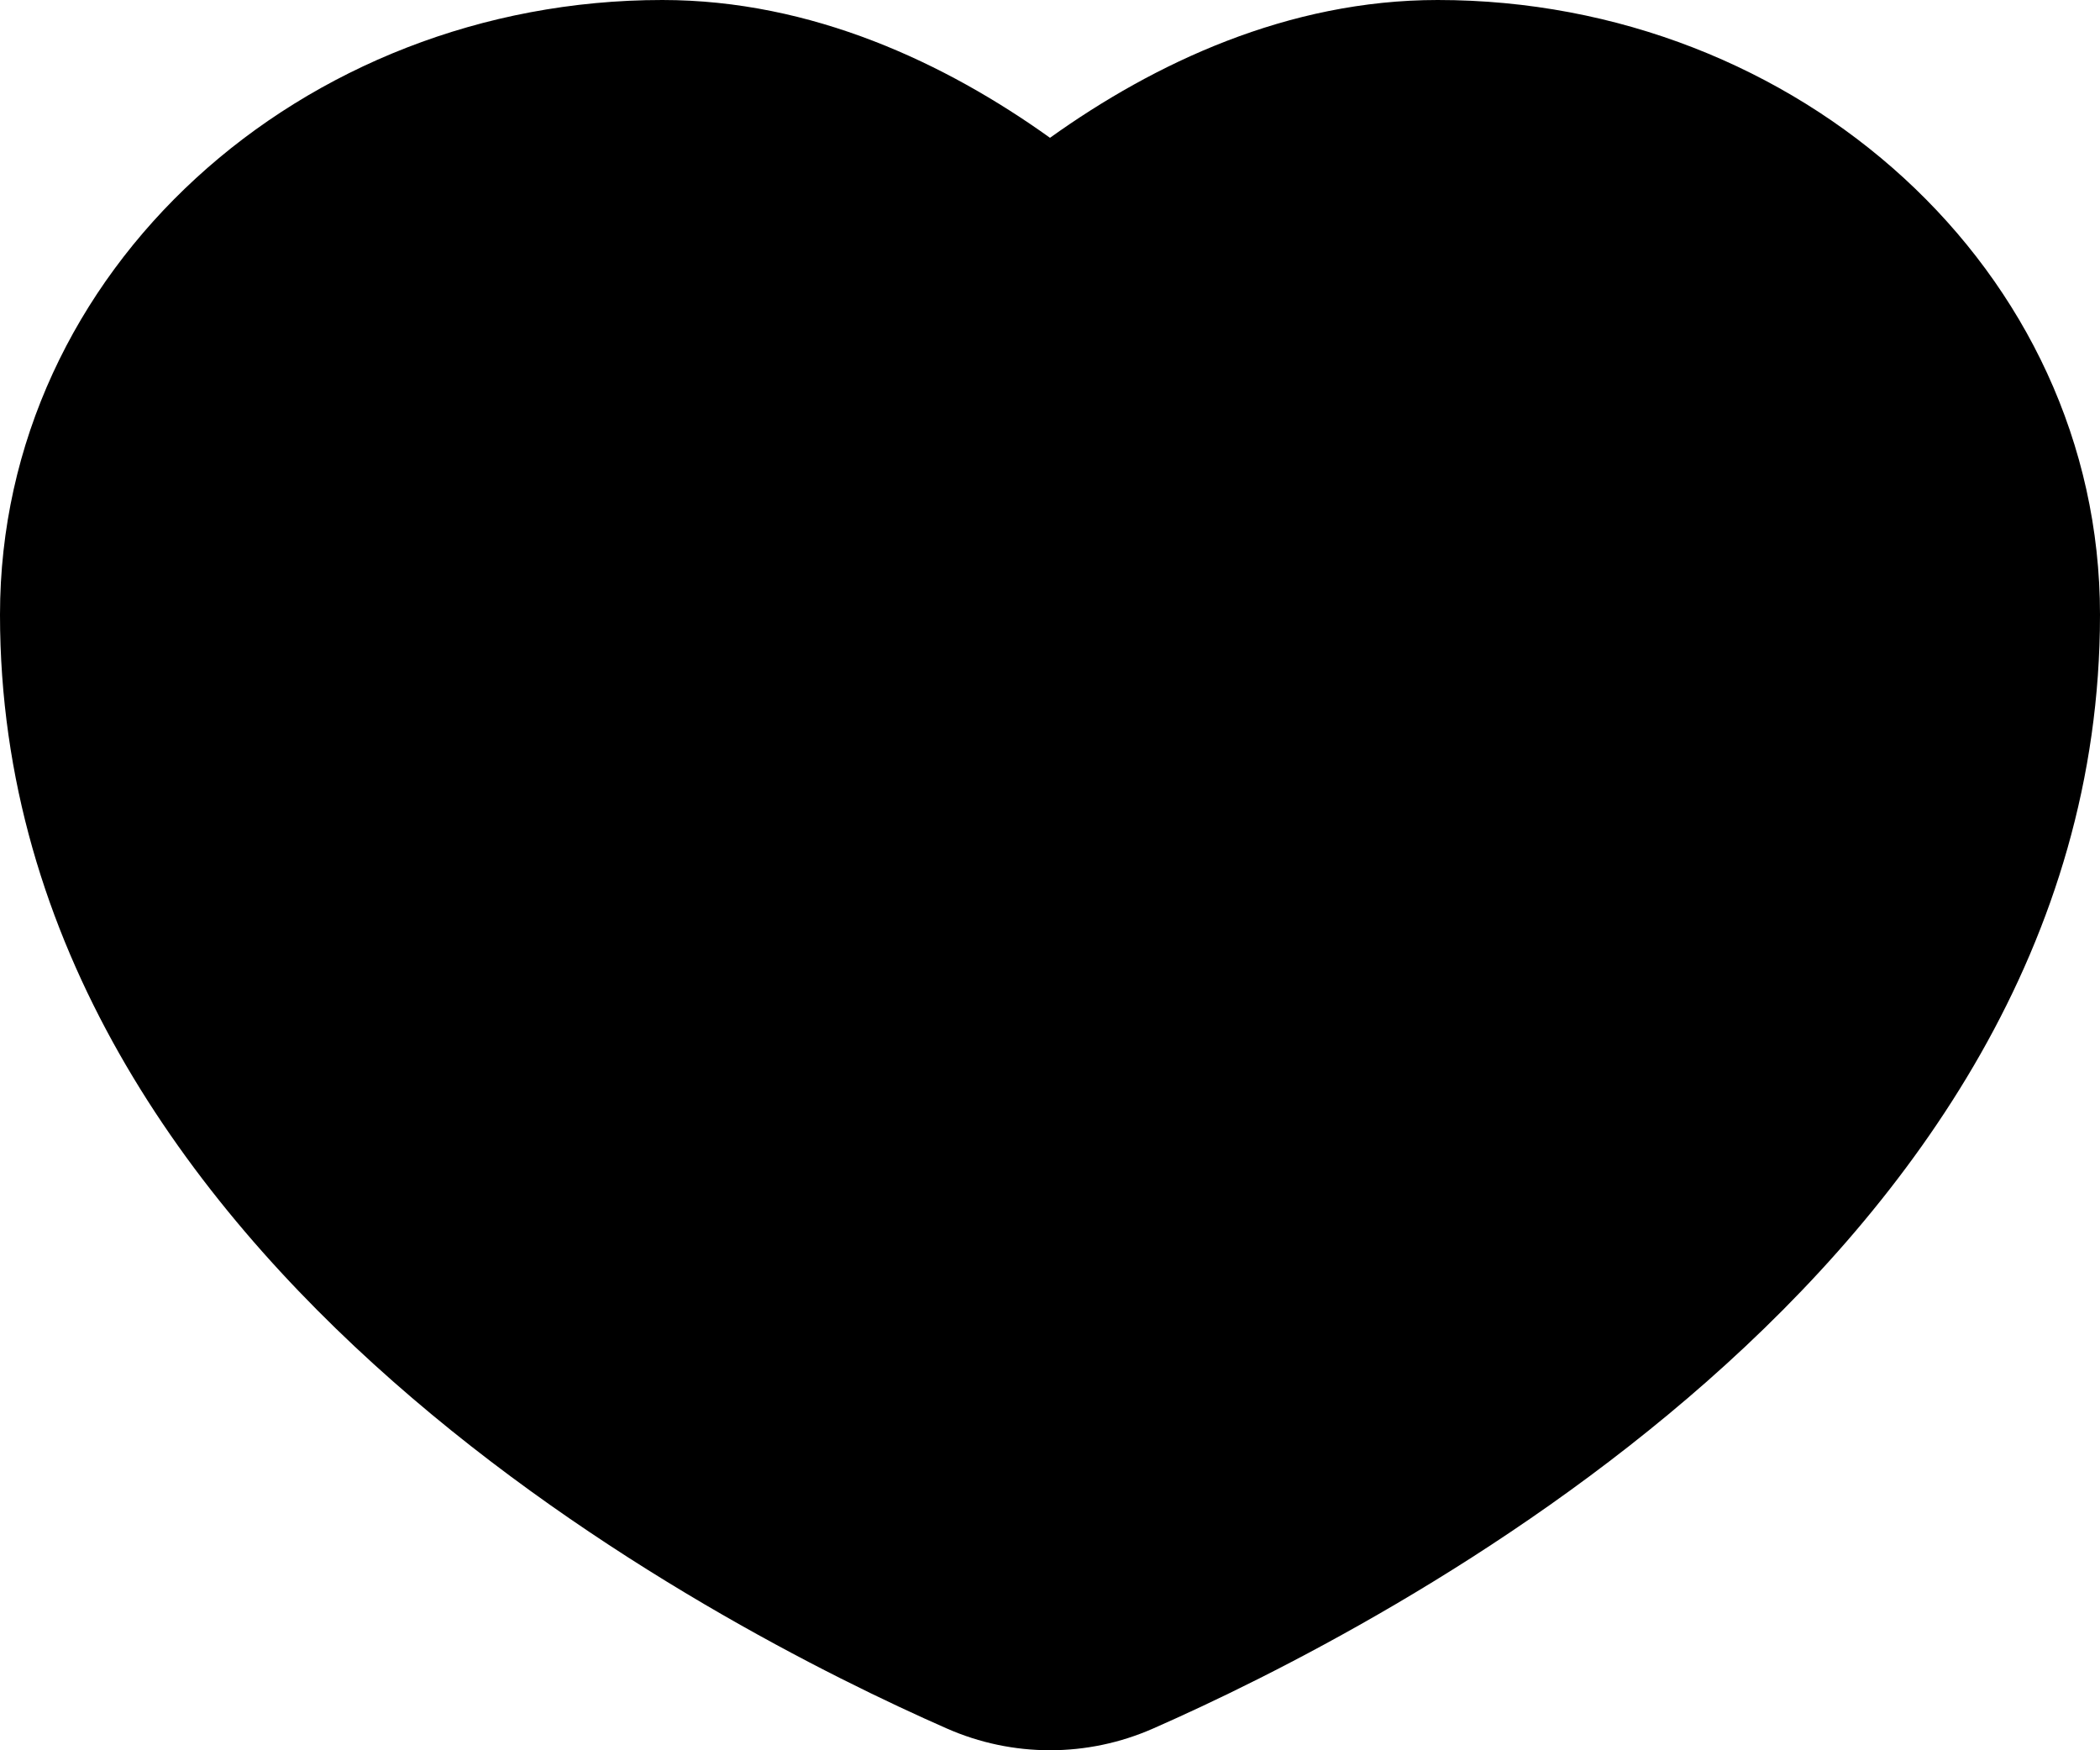 <svg width="18" height="15" viewBox="0 0 18 15" fill="none" xmlns="http://www.w3.org/2000/svg">
<path fill-rule="evenodd" clip-rule="evenodd" d="M5.677 0C2.587 0 0 2.316 0 5.268C0 8.095 1.606 10.286 3.367 11.837C5.13 13.391 7.13 14.38 8.115 14.813C8.679 15.062 9.321 15.062 9.885 14.813C10.87 14.38 12.87 13.391 14.633 11.837C16.394 10.286 18 8.095 18 5.268C18 2.316 15.413 0 12.323 0C11.04 0 9.894 0.541 9 1.181C8.106 0.541 6.96 0 5.677 0Z" fill="black"/>
</svg>
